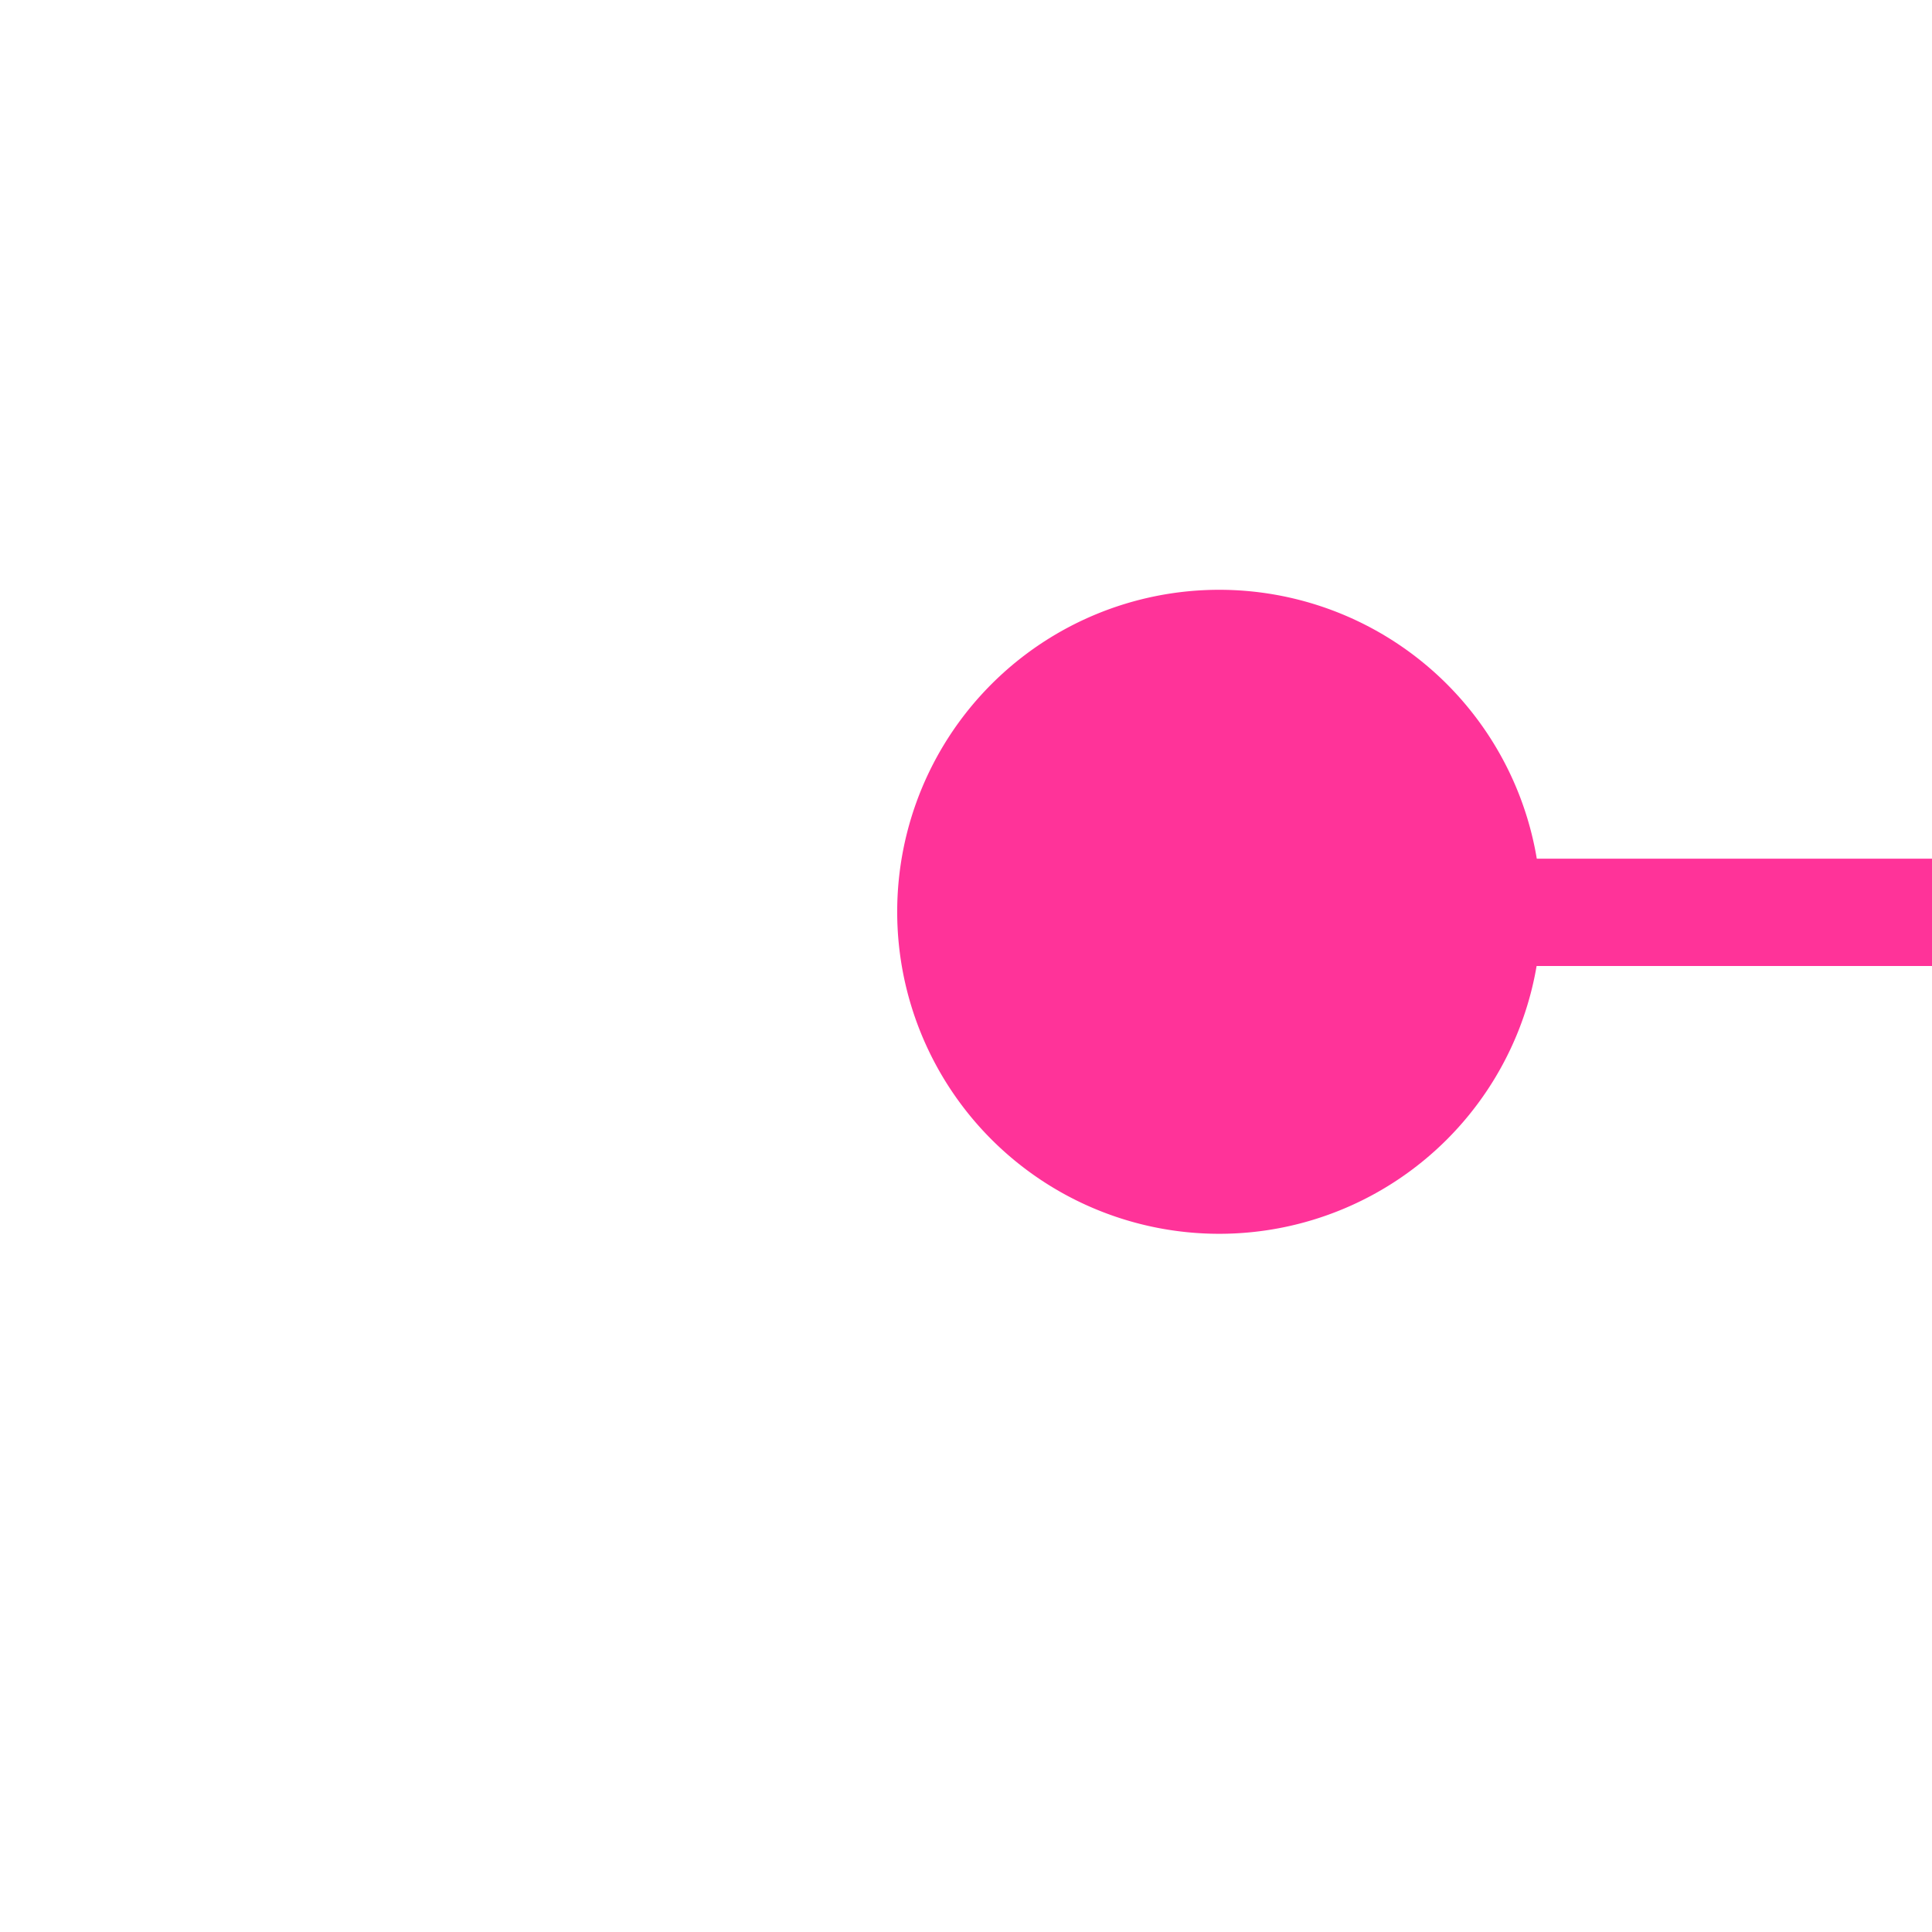 ﻿<?xml version="1.0" encoding="utf-8"?>
<svg version="1.1" xmlns:xlink="http://www.w3.org/1999/xlink" width="18px" height="18px" preserveAspectRatio="xMinYMid meet" viewBox="1044 323  18 16" xmlns="http://www.w3.org/2000/svg">
  <path d="M 1053.745 329.459  A 2 2 0 0 0 1055.5 330.5 L 1265 330.5  A 5 5 0 0 1 1270.5 335.5 L 1270.5 825  A 5 5 0 0 1 1265.5 830.5 L 782 830.5  A 5 5 0 0 1 777.5 825.5 L 777.5 808  " stroke-width="1" stroke="#ff3399" fill="none" />
  <path d="M 1055.359 327.495  A 3 3 0 0 0 1052.359 330.495 A 3 3 0 0 0 1055.359 333.495 A 3 3 0 0 0 1058.359 330.495 A 3 3 0 0 0 1055.359 327.495 Z " fill-rule="nonzero" fill="#ff3399" stroke="none" />
</svg>